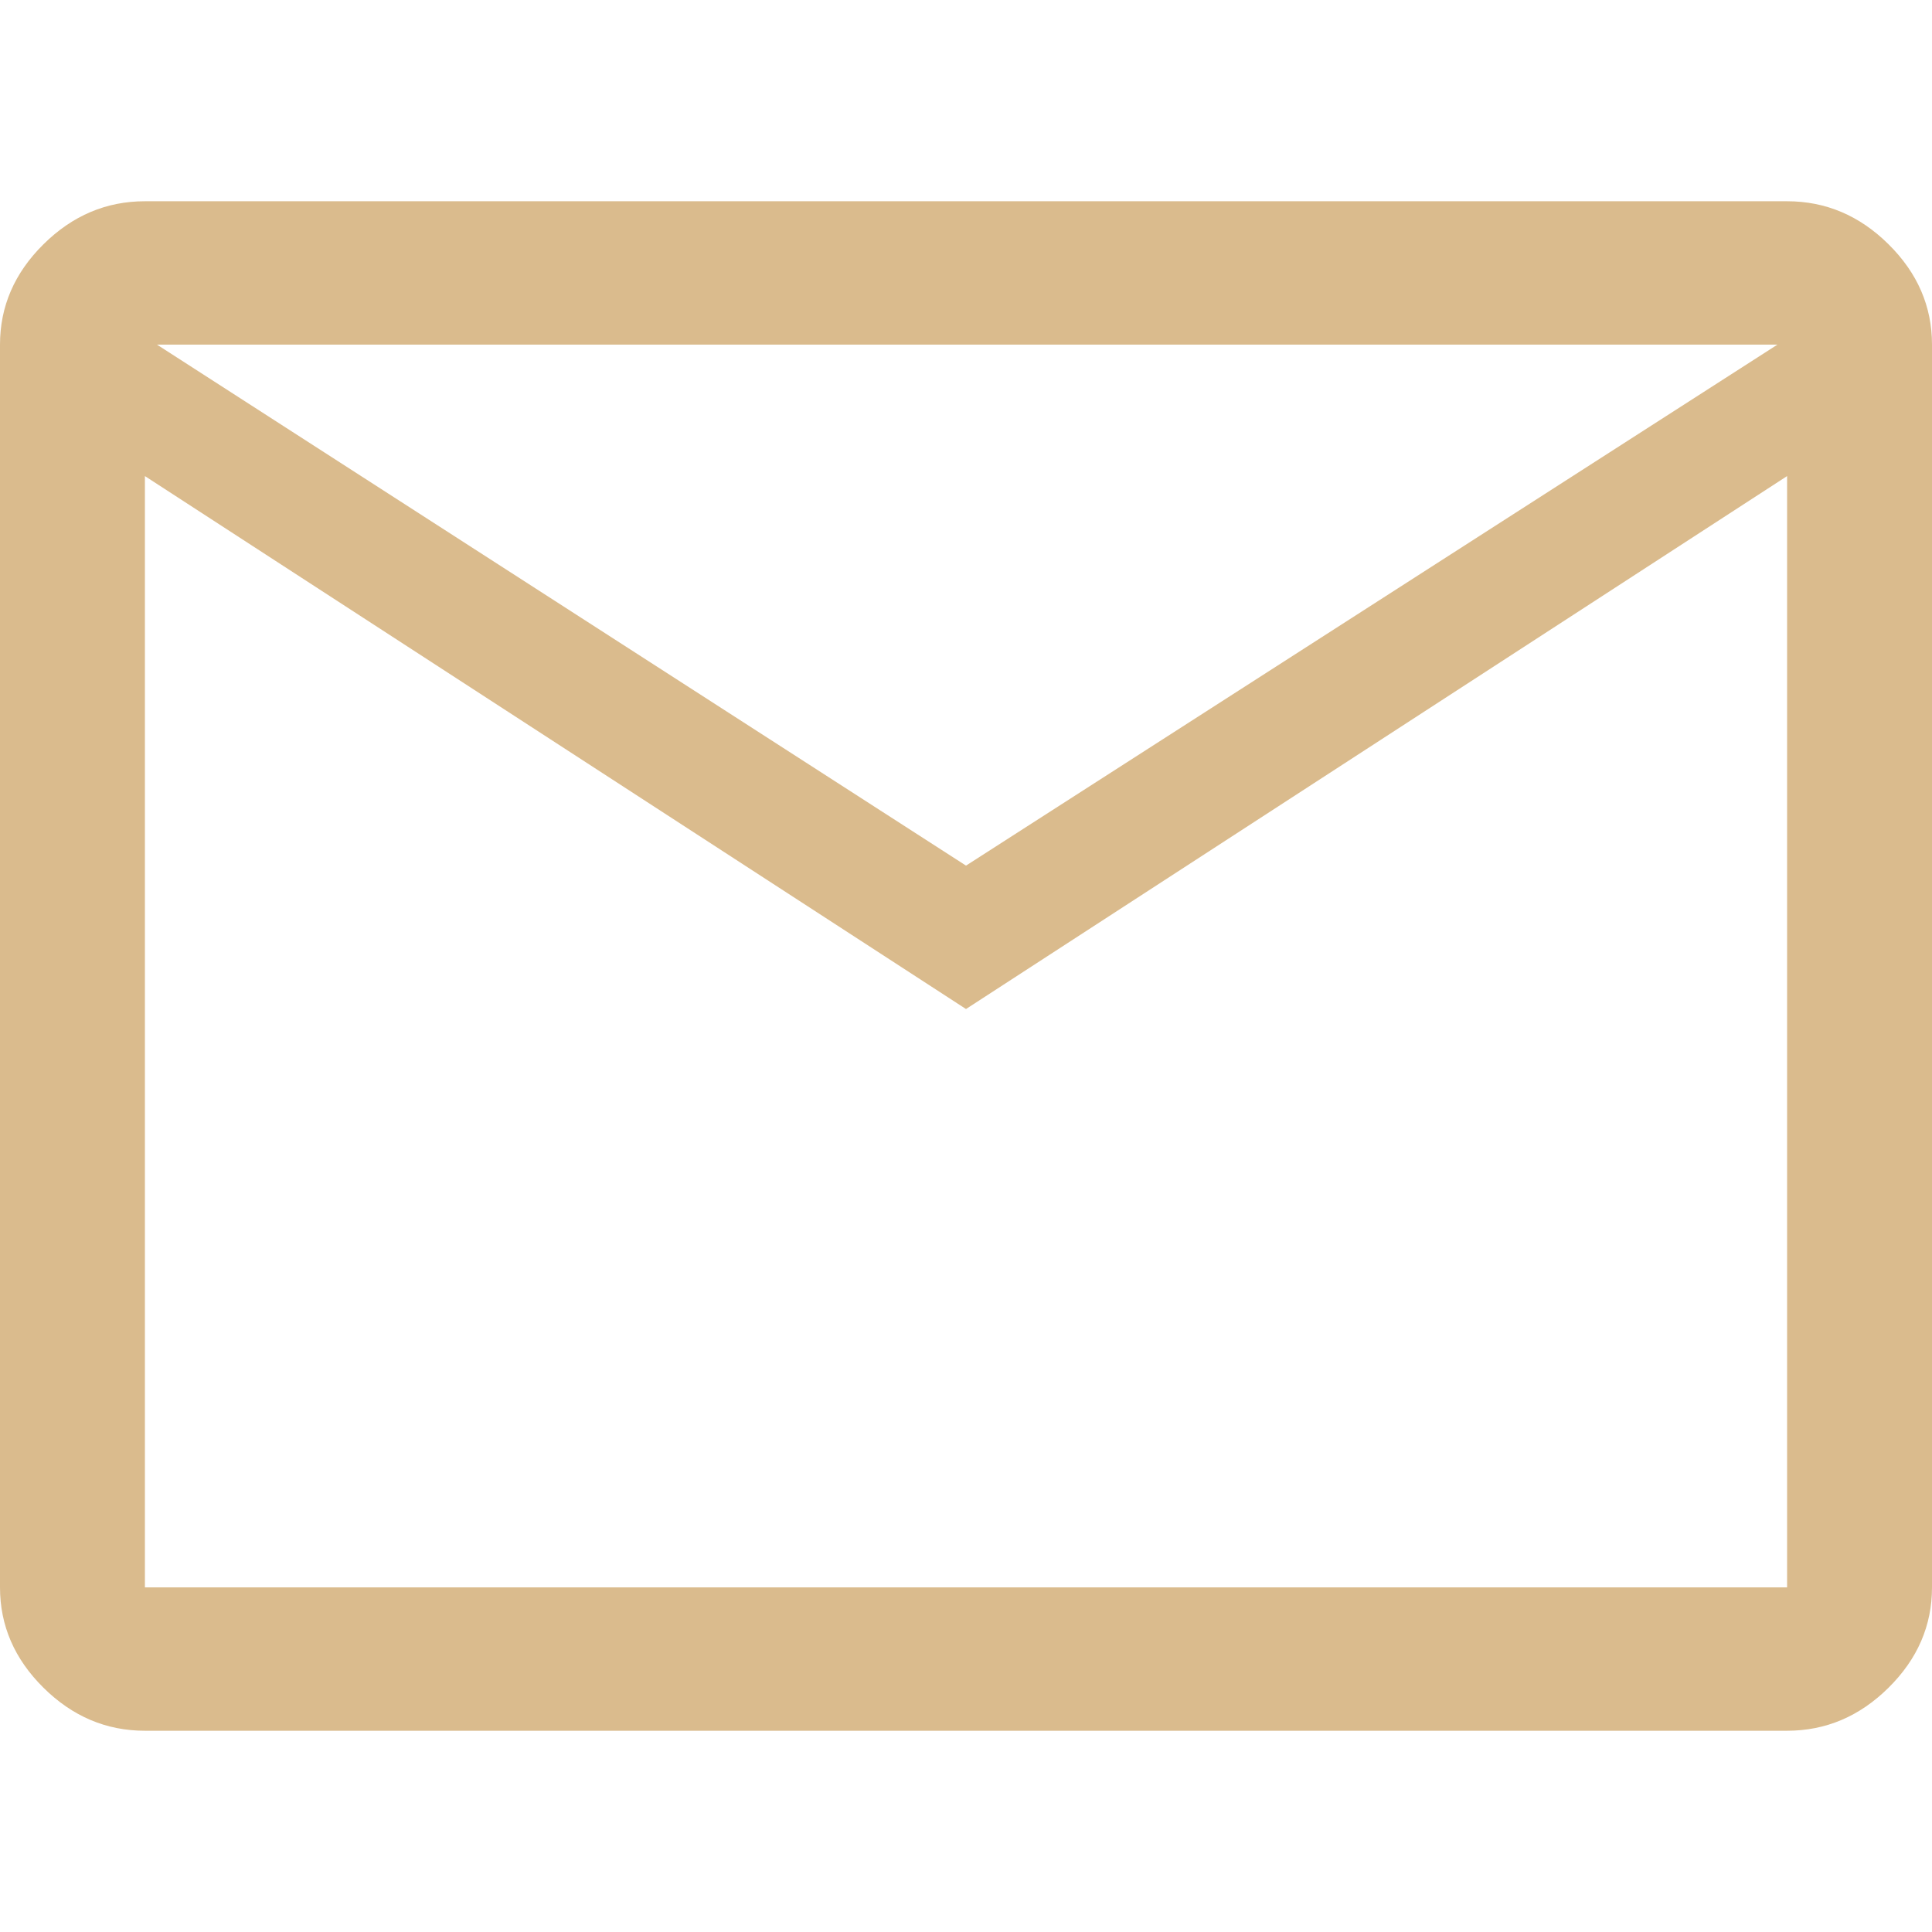 <svg width="48" height="48" viewBox="0 0 48 38" fill="none" xmlns="http://www.w3.org/2000/svg">
<path d="M3.6 38C2.64 38 1.8 37.644 1.08 36.931C0.36 36.219 0 35.388 0 34.438V3.562C0 2.612 0.36 1.781 1.08 1.069C1.8 0.356 2.64 0 3.6 0H44.4C45.36 0 46.2 0.356 46.92 1.069C47.64 1.781 48 2.612 48 3.562V34.438C48 35.388 47.64 36.219 46.92 36.931C46.2 37.644 45.36 38 44.4 38H3.6ZM24 20.069L3.6 6.828V34.438H44.4V6.828L24 20.069ZM24 16.506L44.16 3.562H3.9L24 16.506ZM3.6 6.828V3.562V34.438V6.828Z" fill="#DABB8D"/>
</svg>
